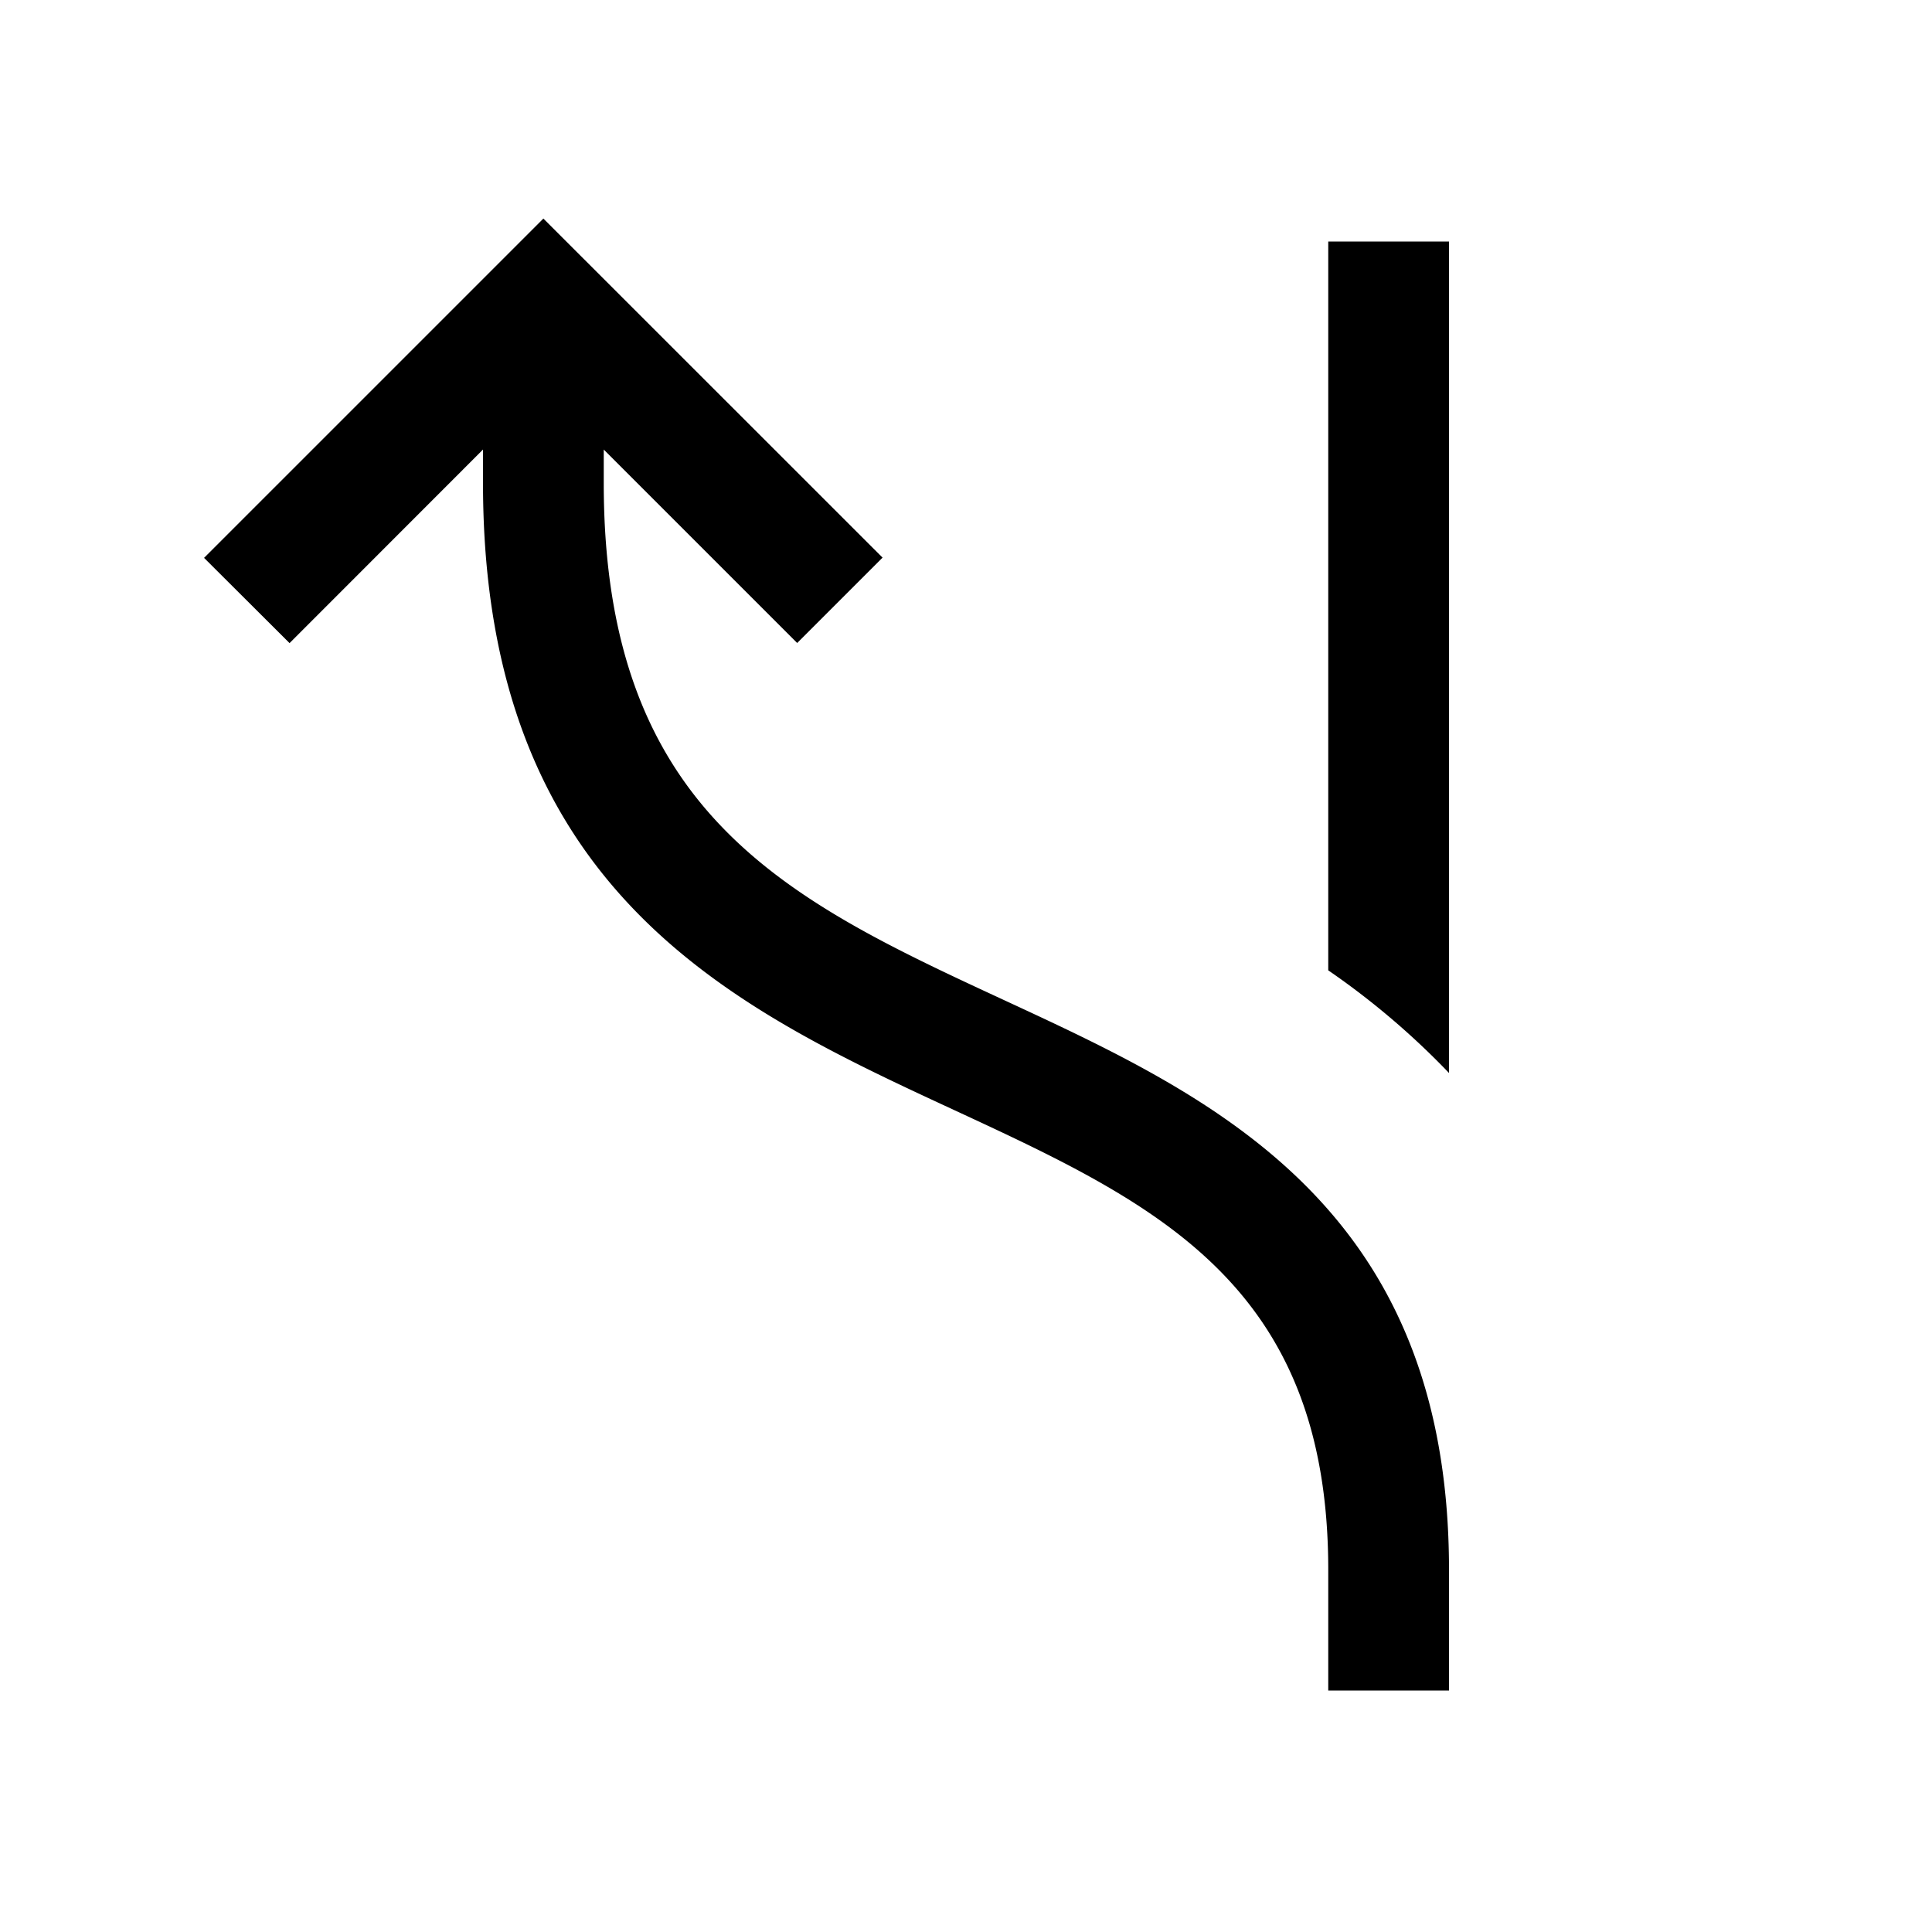 <svg xmlns="http://www.w3.org/2000/svg" viewBox="0 0 16 16"><path d="M12 8.886a6.411 6.411 0 0 0-1-.85V2h1zM4.5 1.81L1.69 4.62l.708.706L4 3.723V4c0 3.385 2.074 4.346 3.904 5.194C9.565 9.964 11 10.63 11 13v1h1v-1c0-3.01-1.953-3.915-3.675-4.713C6.54 7.46 5 6.747 5 4v-.277l1.602 1.602.707-.707z"/><path fill="none" d="M0 0h16v16H0z"/></svg>
